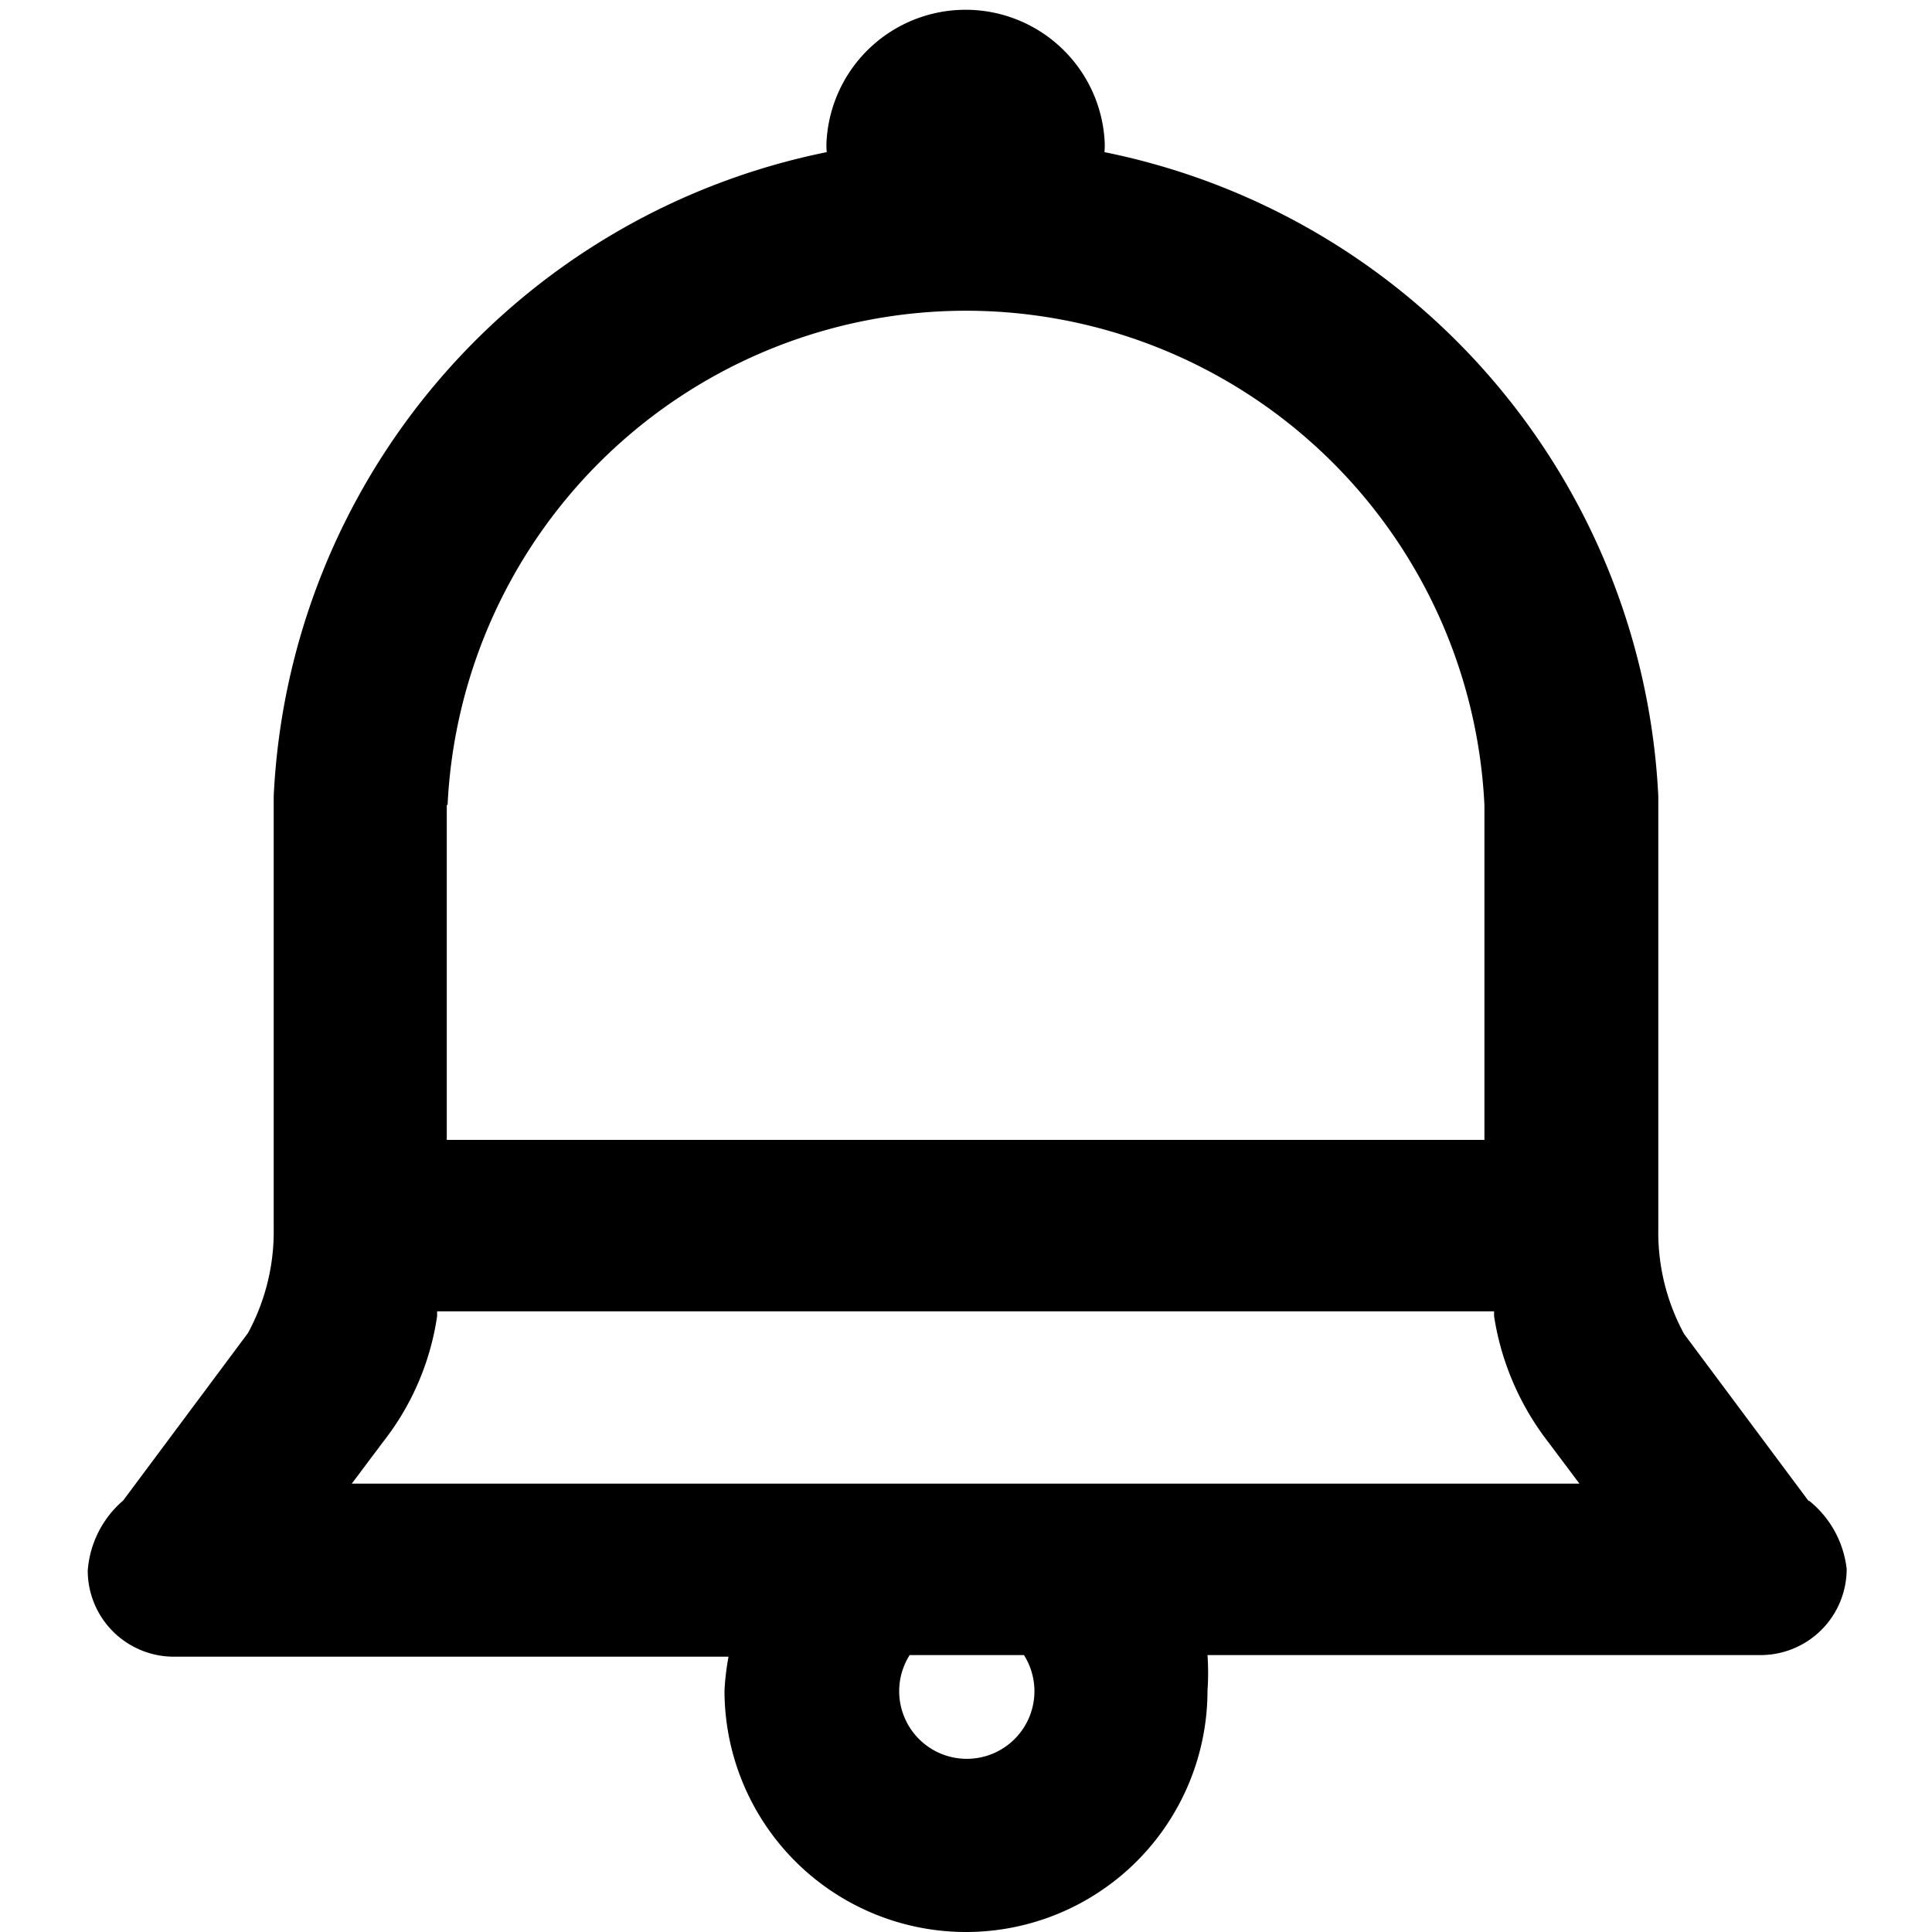 <svg xmlns="http://www.w3.org/2000/svg" viewBox="0 0 24 24">
  <g id="Notification">
    <path d="M12,18.43H4.37l.39-.52a3.3,3.3,0,0,0,.67-1.56v-.06H18.56v.06a3.4,3.4,0,0,0,.67,1.56l.39.52ZM12.85,21a.84.84,0,1,1-1.55-.44h1.42A.84.84,0,0,1,12.85,21ZM5.56,10A6.45,6.45,0,0,1,12,3.86h0A6.45,6.45,0,0,1,18.44,10v4.16H5.55V10Zm16.91,8.65-1.55-2.08a2.64,2.64,0,0,1-.32-1.3h0V9.89h0a8.59,8.59,0,0,0-6.88-8,1,1,0,0,0,0-.17,1.73,1.73,0,0,0-3.45,0,.91.91,0,0,0,0,.17,8.58,8.58,0,0,0-6.87,8h0v5.37h0a2.64,2.64,0,0,1-.32,1.3L1.53,18.64a1.27,1.27,0,0,0-.44.87,1.07,1.07,0,0,0,1.08,1.07H9.05A3.15,3.15,0,0,0,9,21a3,3,0,0,0,6,0,3.15,3.15,0,0,0,0-.44h6.86a1.07,1.07,0,0,0,1.08-1.07A1.27,1.27,0,0,0,22.47,18.64Z" fill-rule="evenodd"/>
  </g>
</svg>
